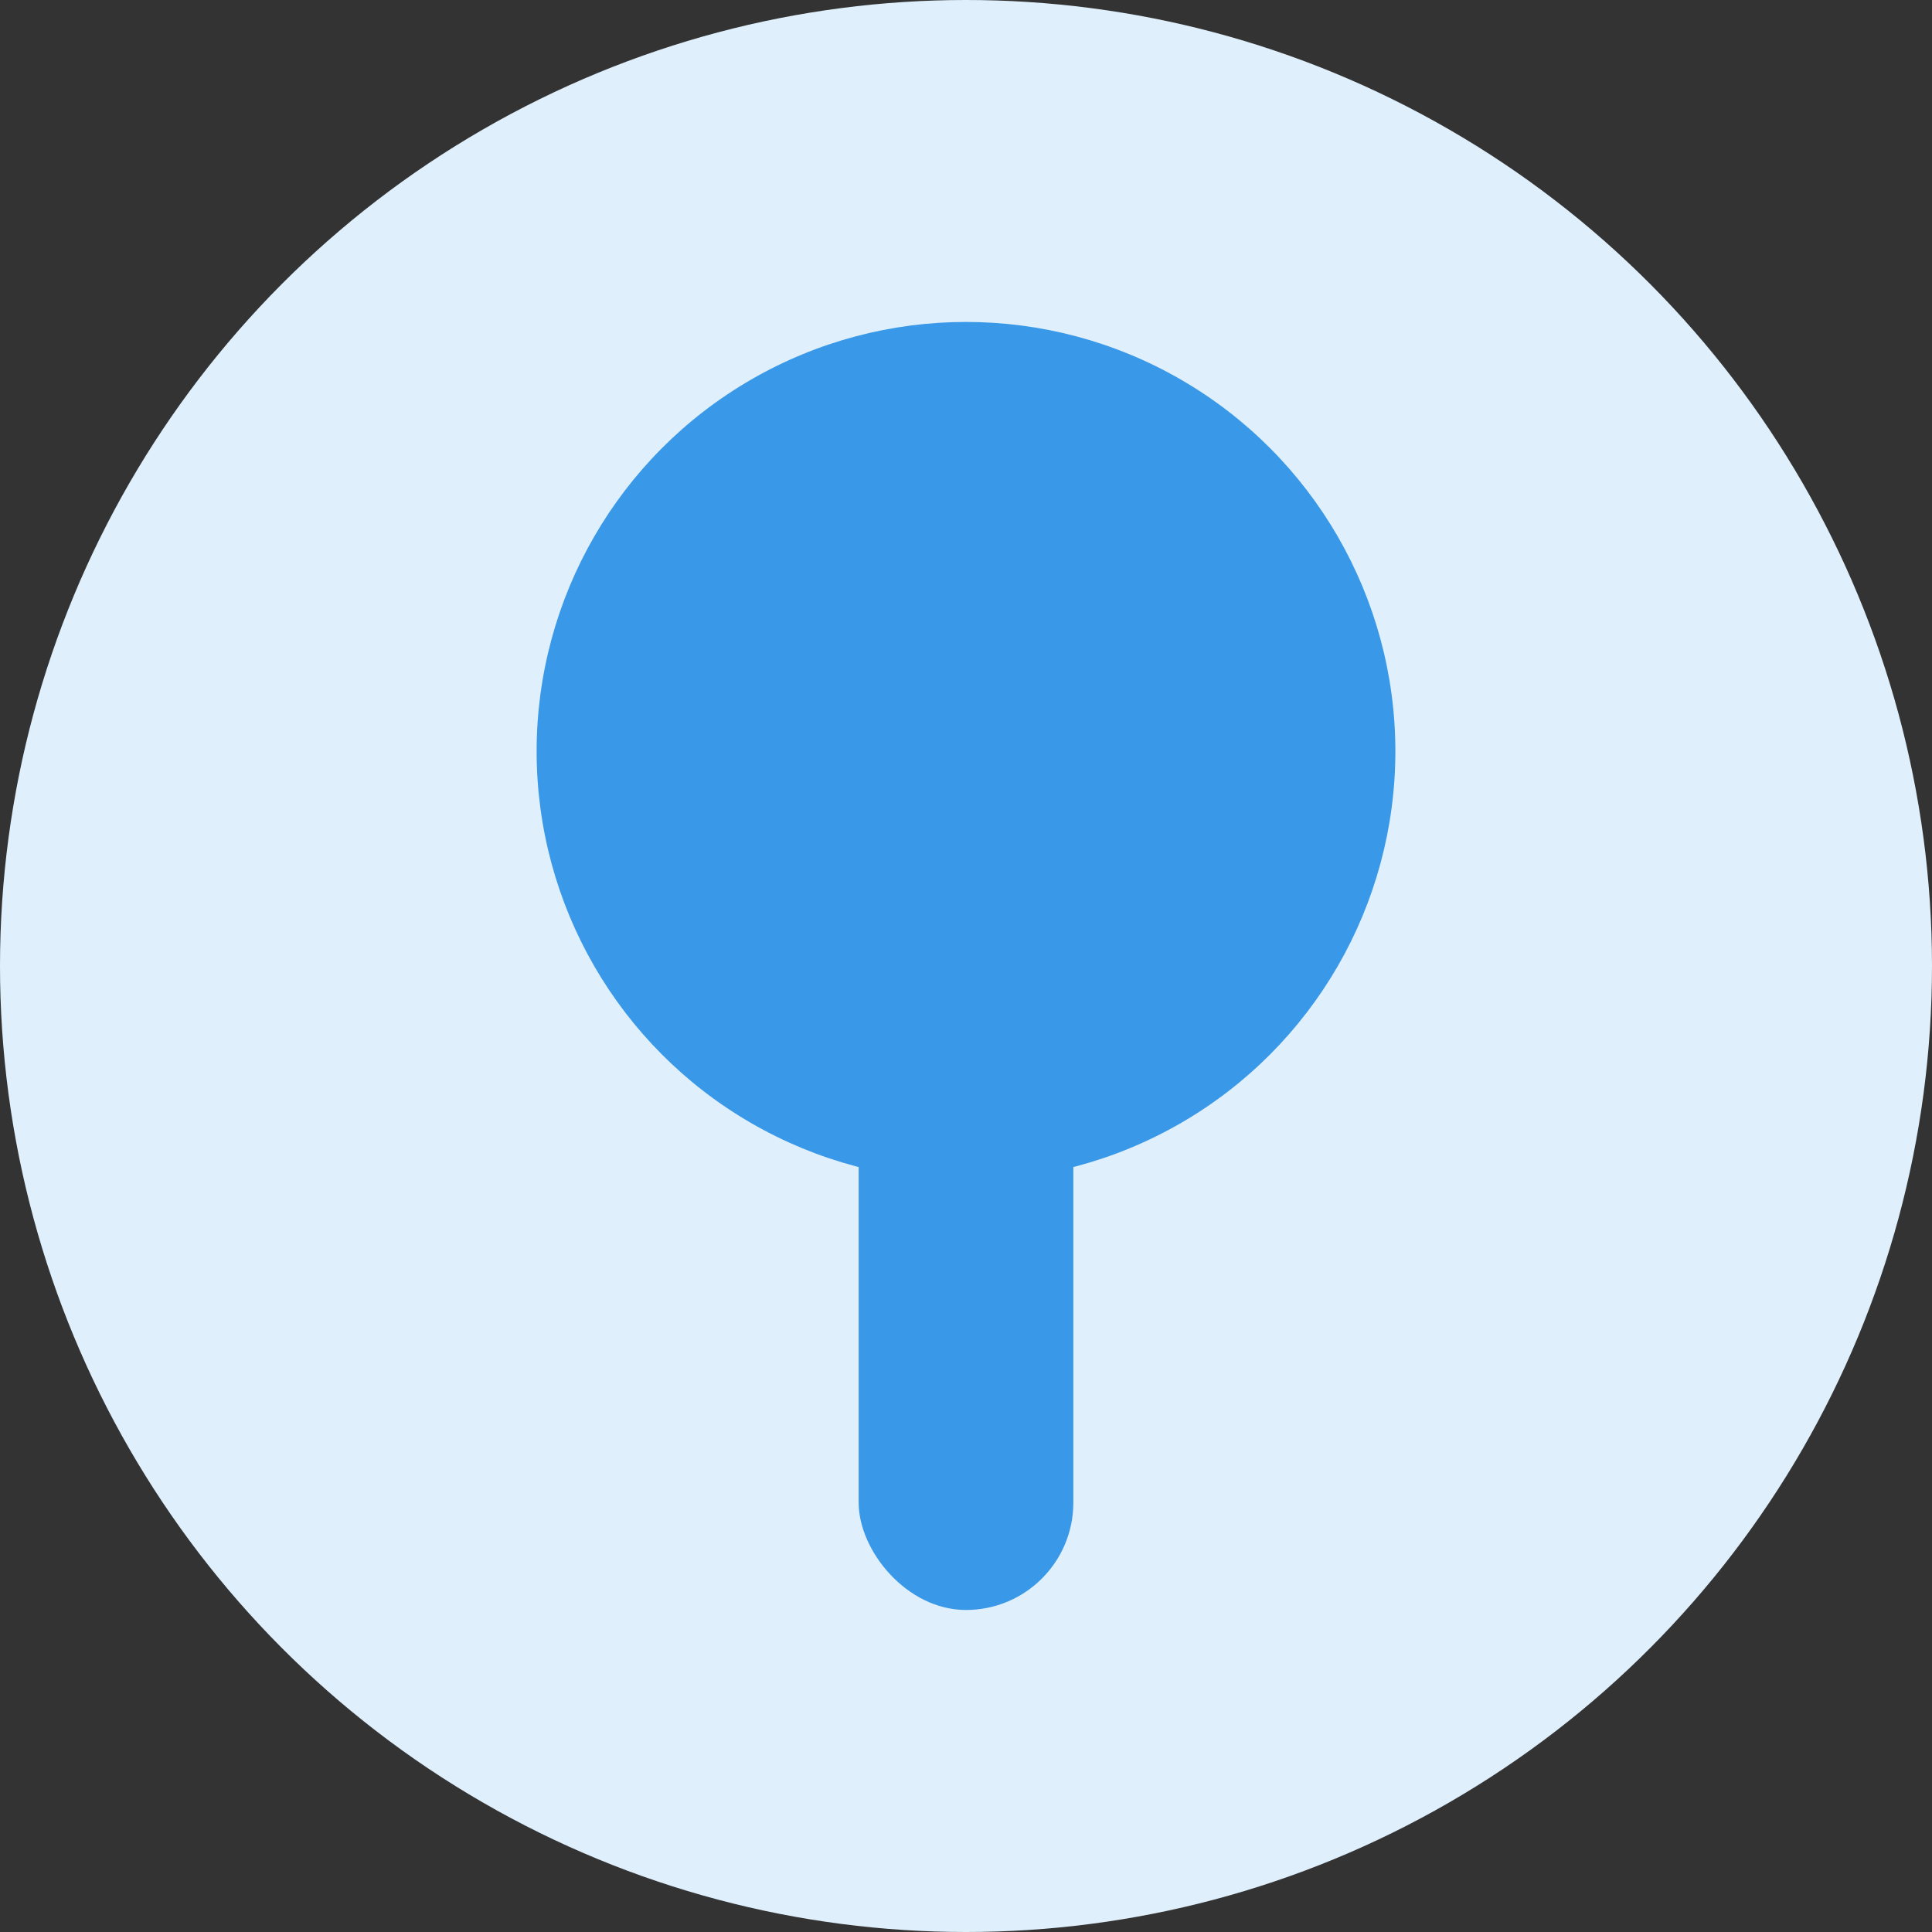 <svg width="25" height="25" viewBox="0 0 25 25" fill="none" xmlns="http://www.w3.org/2000/svg">
<rect x="0" y="0" width="25" height="25" fill="#333333" stroke="none"/>
<g id="Icon">
<circle id="Oval" cx="12.5" cy="12.5" r="12.5" fill="#DFF0FC"/>
<rect id="Rectangle 121" x="11.111" y="12.5" width="2.778" height="8.333" rx="1.389" fill="#3998E8"/>
<circle id="Ellipse 1" cx="12.5" cy="9.722" r="5.556" fill="#3998E8"/>
</g>
</svg>
